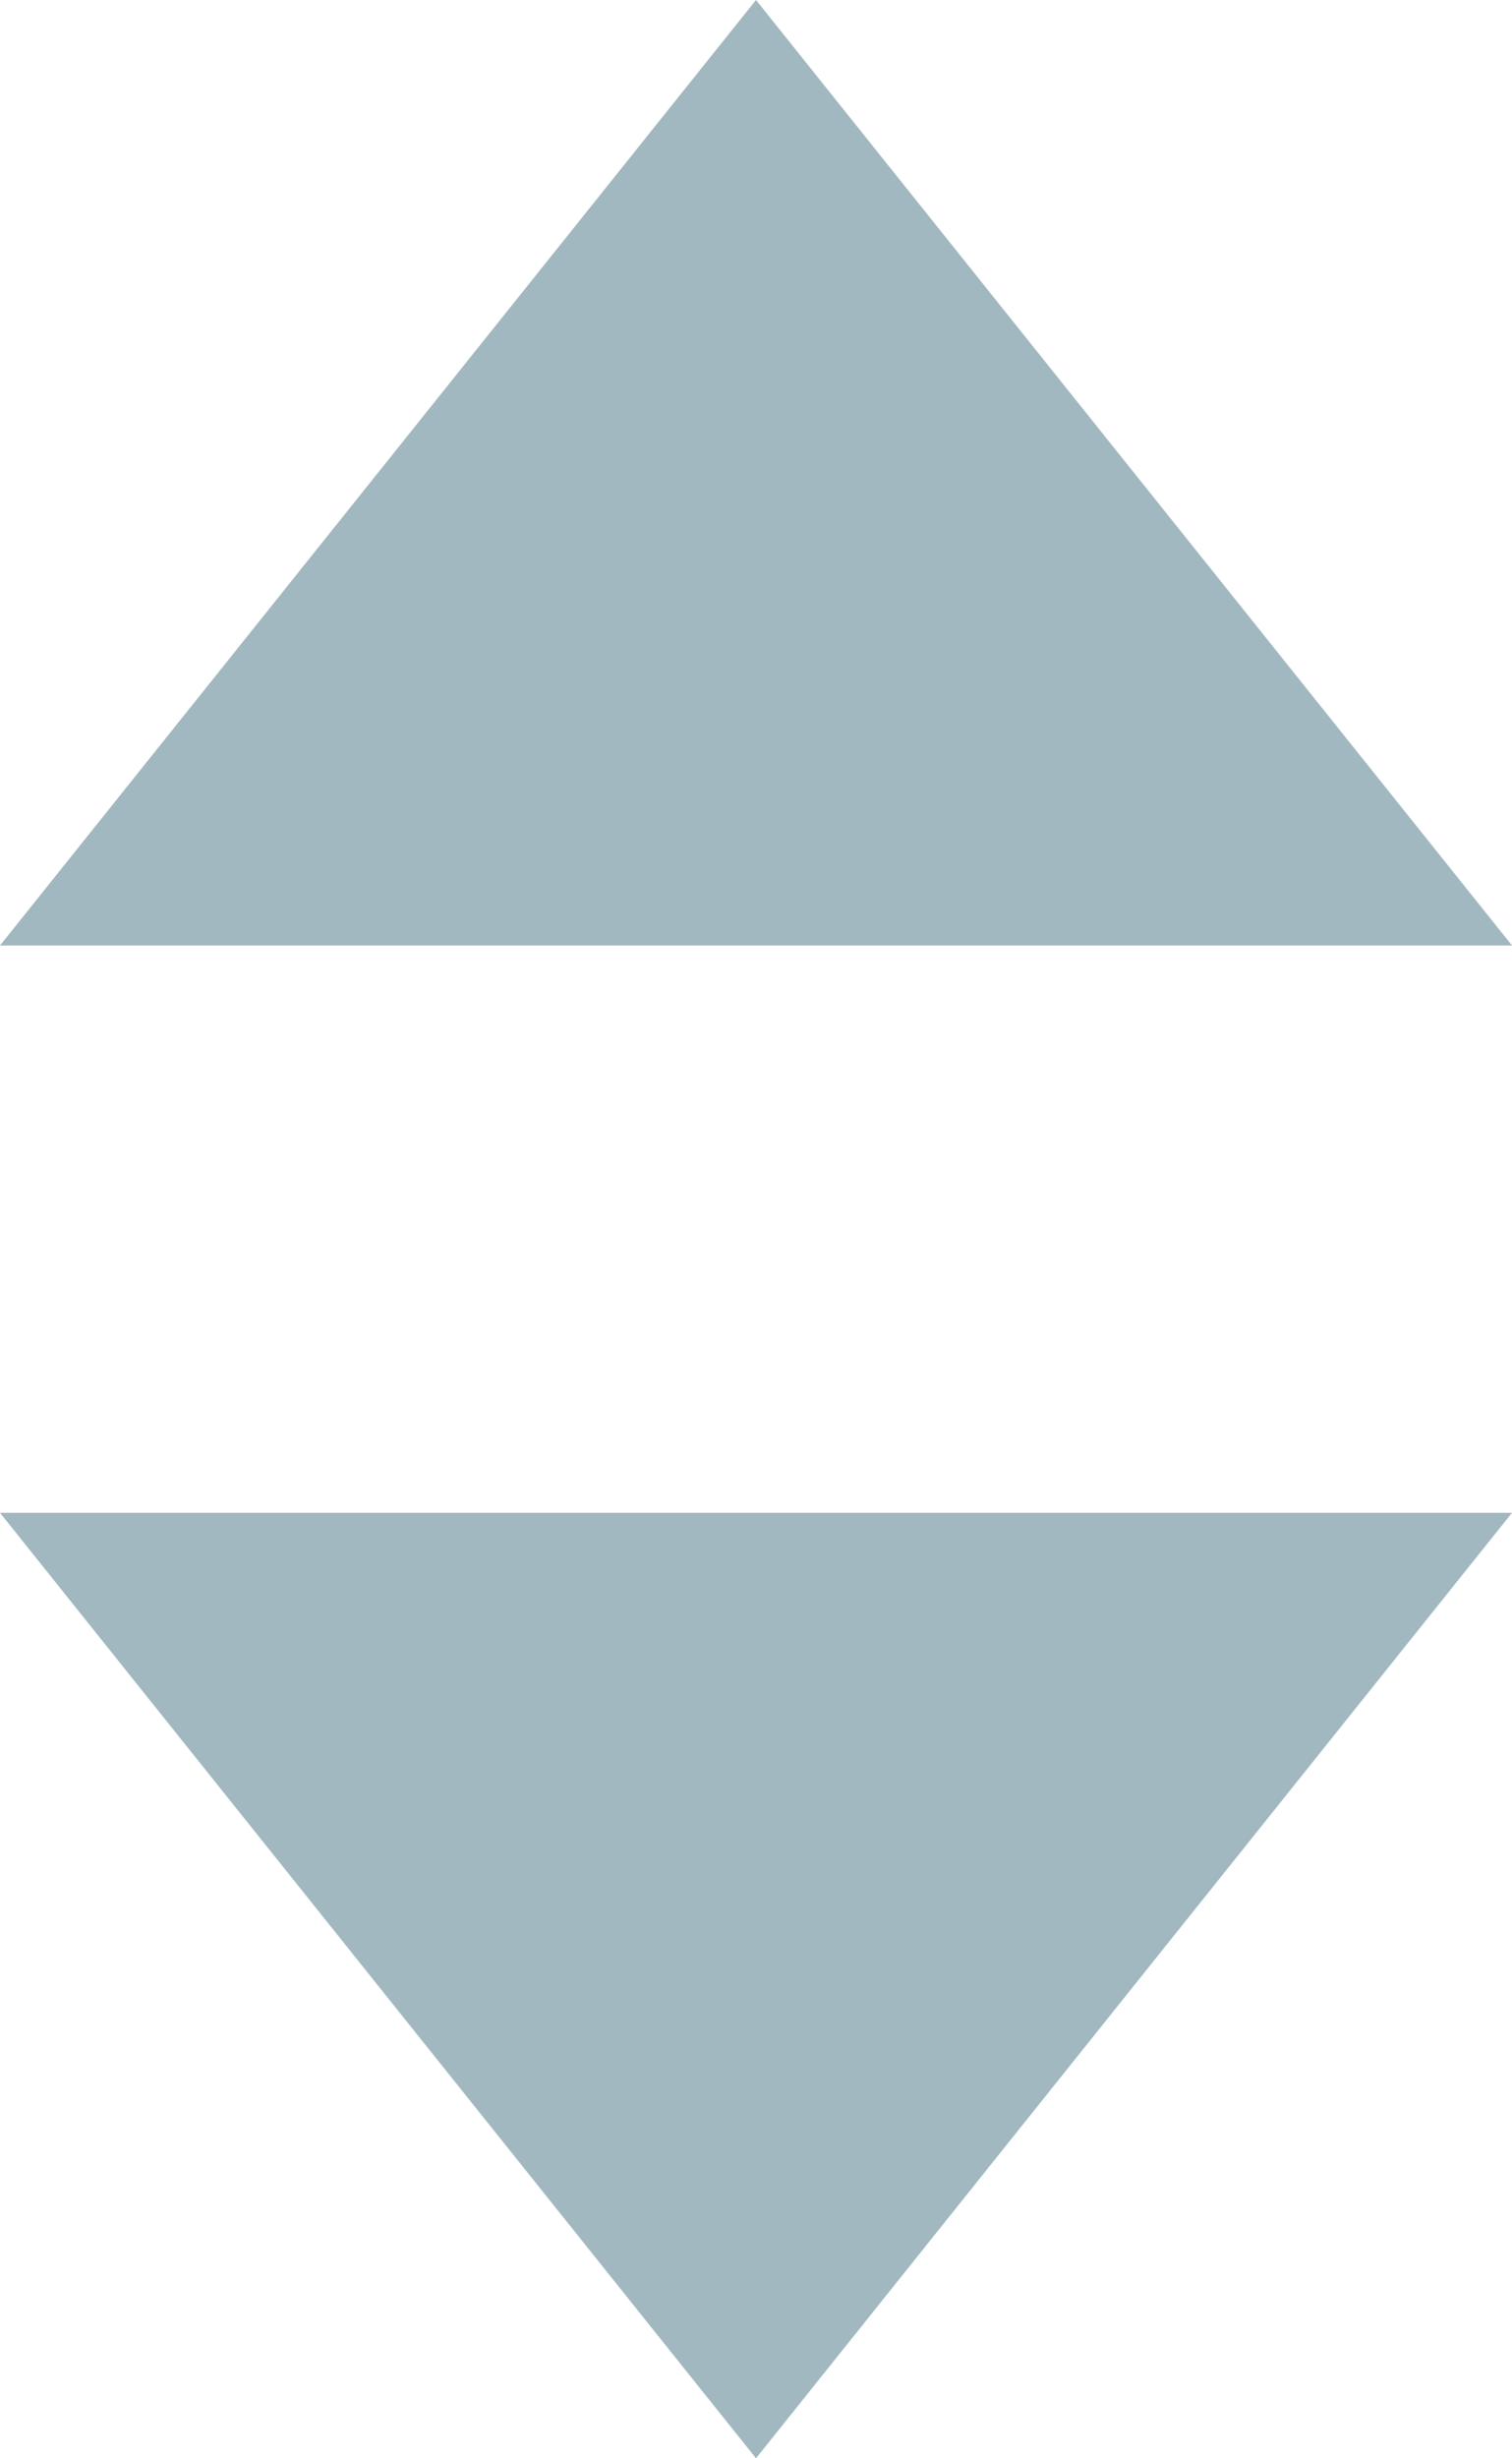<?xml version="1.0" encoding="UTF-8"?>
<svg width="8px" height="13px" viewBox="0 0 8 13" version="1.1" xmlns="http://www.w3.org/2000/svg" xmlns:xlink="http://www.w3.org/1999/xlink">
    <!-- Generator: Sketch 47.1 (45422) - http://www.bohemiancoding.com/sketch -->
    <title>sort_th</title>
    <desc>Created with Sketch.</desc>
    <defs></defs>
    <g id="Page-1" stroke="none" stroke-width="1" fill="none" fill-rule="evenodd">
        <g id="Graphic_Assets" transform="translate(-776, -272)" fill="#A1B8C1">
            <g id="forms_and_tables" transform="translate(547, 221)">
                <g id="sort_th" transform="translate(229, 51)">
                    <polygon id="Triangle" points="4 13 0 8 8 8"></polygon>
                    <polygon id="Triangle" transform="translate(4, 2.5) scale(-1, -1) translate(-4, -2.5) " points="4 5 0 0 8 0"></polygon>
                </g>
            </g>
        </g>
    </g>
</svg>